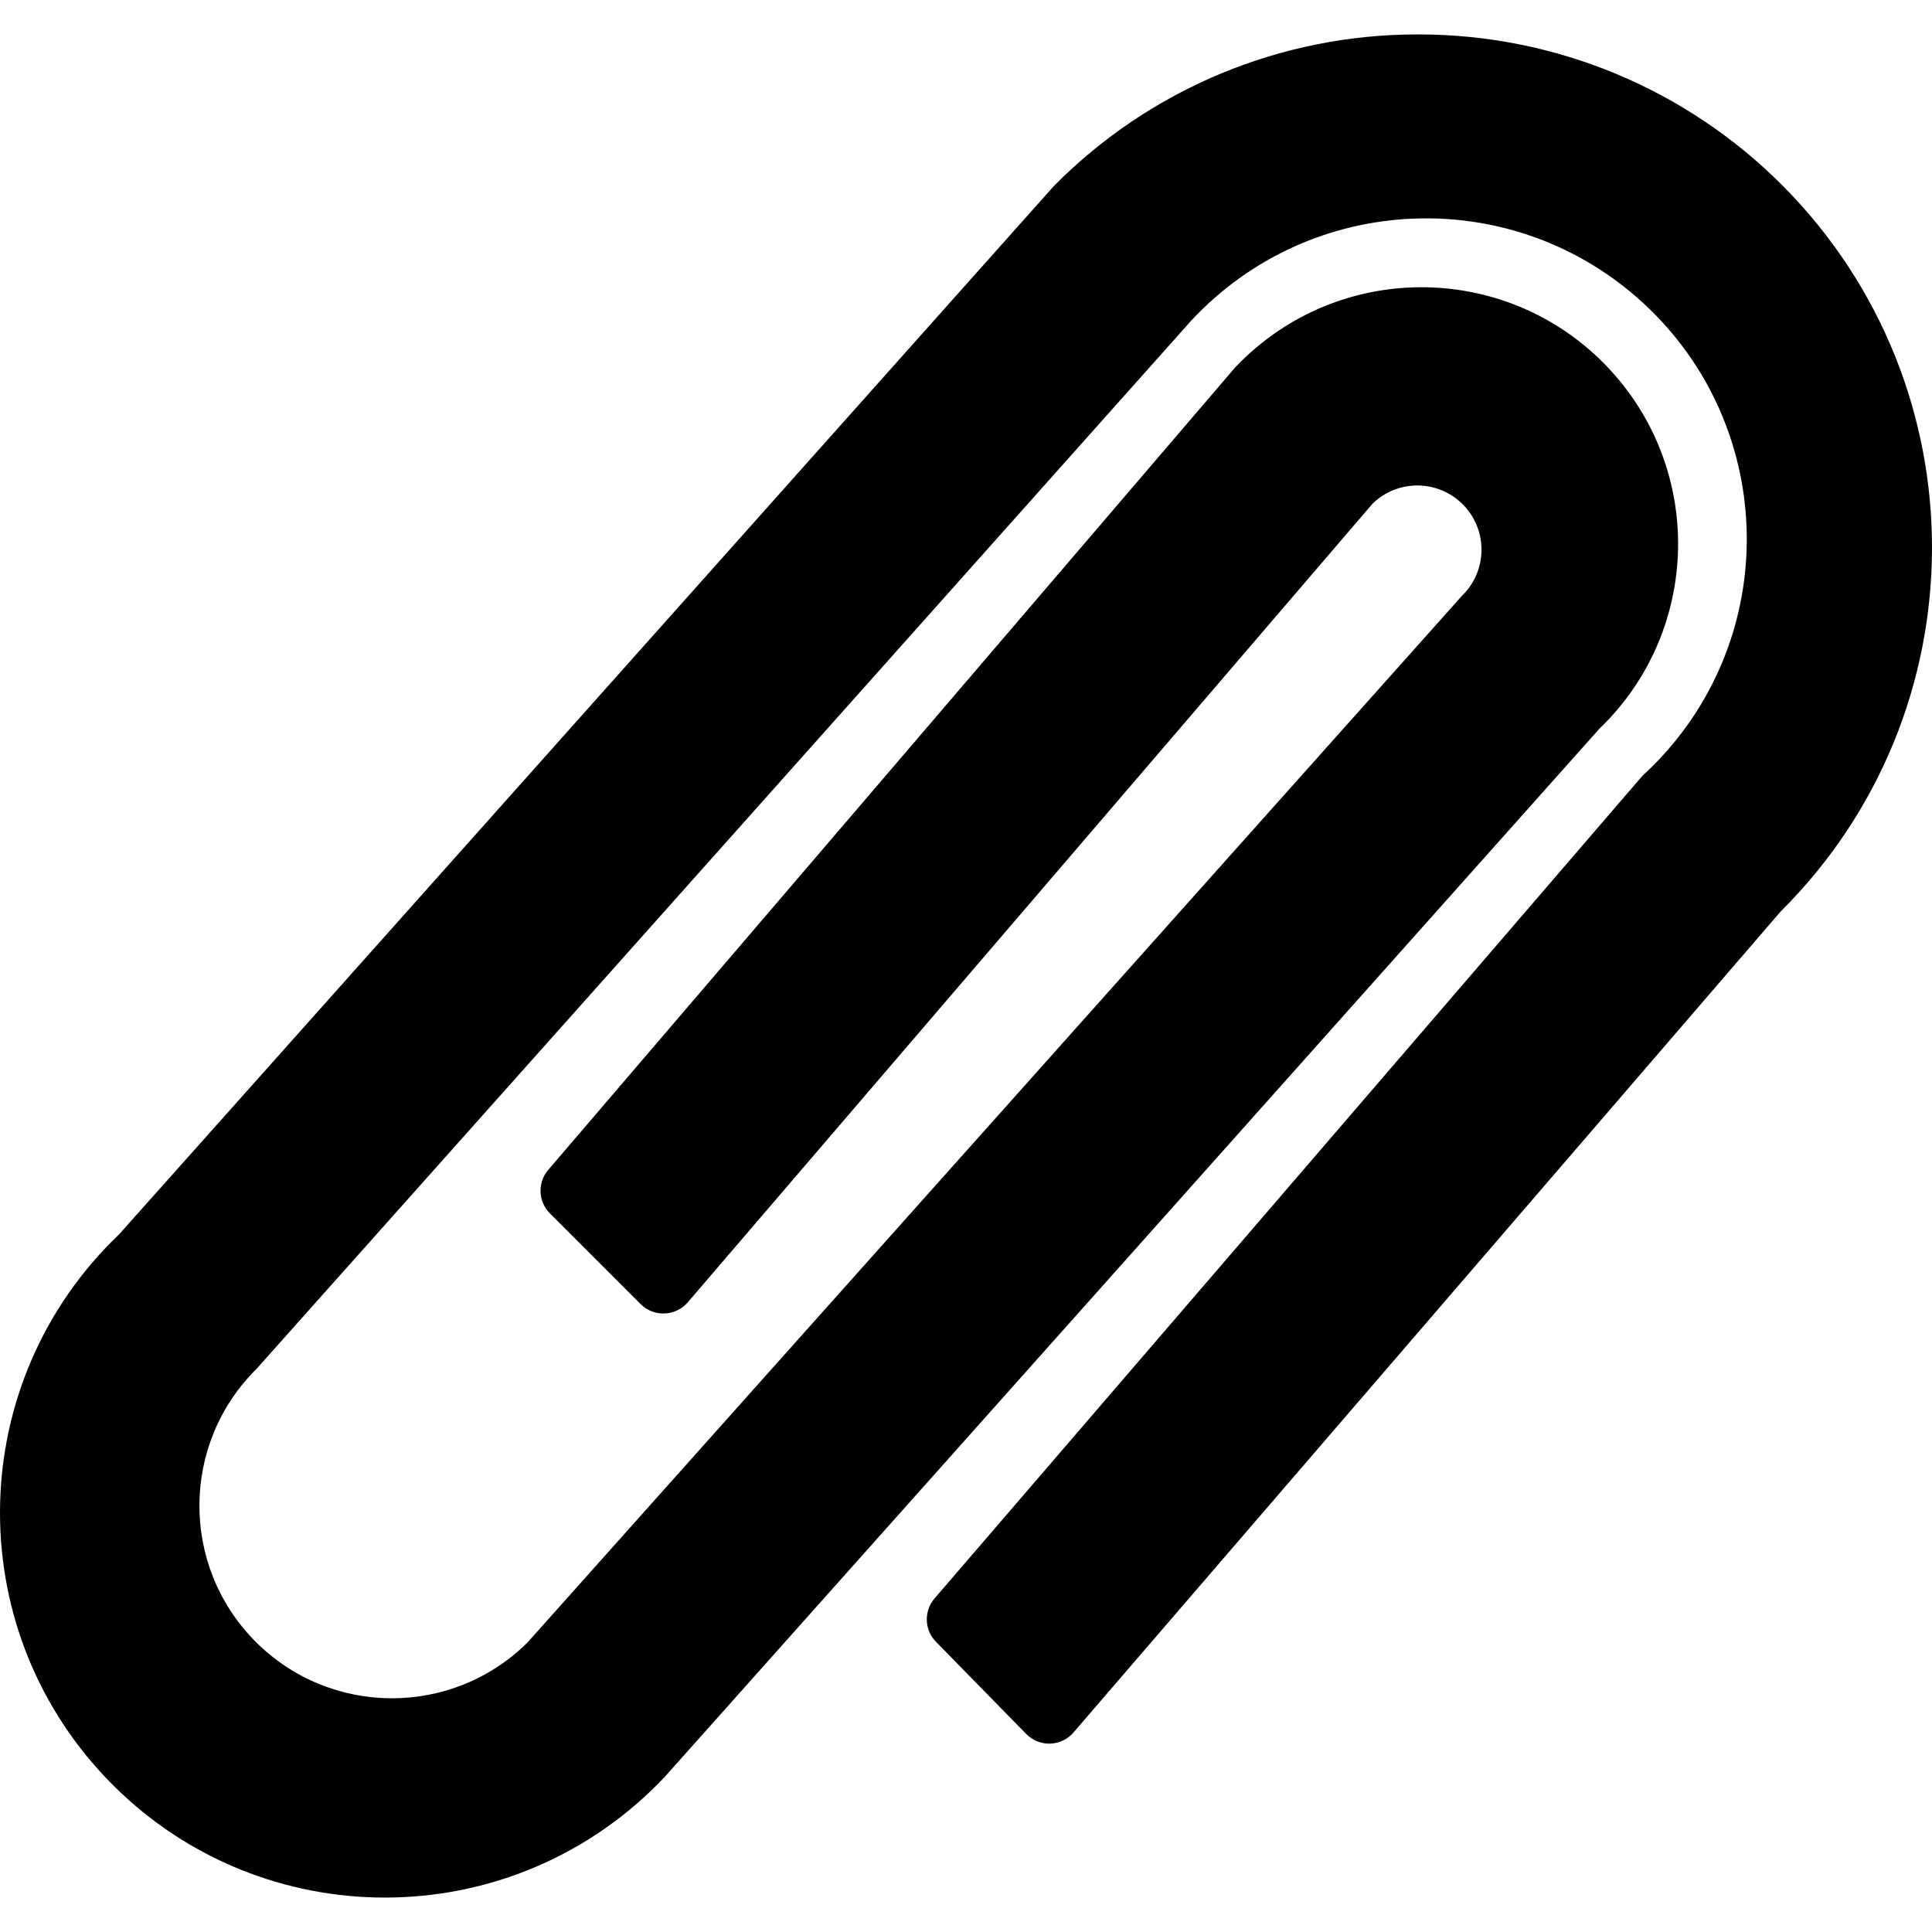 <?xml version="1.0" encoding="iso-8859-1"?>
<!-- Generator: Adobe Illustrator 19.0.0, SVG Export Plug-In . SVG Version: 6.00 Build 0)  -->
<svg version="1.1" id="Layer_1" xmlns="http://www.w3.org/2000/svg" xmlns:xlink="http://www.w3.org/1999/xlink" x="0px" y="0px"
	 viewBox="0 0 514.038 514.038" style="enable-background:new 0 0 514.038 514.038;" xml:space="preserve">
<g>
	<g>
		<path d="M474.358,49.46c-25.698-25.864-60.673-40.375-97.133-40.3c-36.387-0.06-71.277,14.48-96.853,40.363L31.711,328.392
			c-40.917,39.041-42.438,103.859-3.397,144.776s103.859,42.438,144.776,3.397c1.261-1.203,2.49-2.438,3.688-3.703l248.747-278.955
			c27.181-26.128,28.034-69.344,1.906-96.525c-26.128-27.181-69.344-28.034-96.525-1.906c-0.822,0.79-1.624,1.601-2.405,2.431
			L145.887,311.24c-2.918,3.384-2.732,8.445,0.427,11.605l24.149,24.149c1.693,1.684,4.014,2.582,6.4,2.475
			c2.375-0.097,4.601-1.179,6.144-2.987l182.187-212.48c6.763-6.574,17.575-6.422,24.149,0.341
			c6.574,6.763,6.422,17.575-0.341,24.149L140.34,437.021c-20.1,19.912-52.536,19.759-72.448-0.341
			c-19.912-20.1-19.759-52.536,0.341-72.448L316.895,85.363c32.07-34.534,86.064-36.53,120.597-4.46s36.53,86.064,4.46,120.597
			c-1.596,1.718-3.261,3.37-4.993,4.951L248.543,425.416c-2.85,3.449-2.552,8.514,0.683,11.605l23.893,24.405
			c3.335,3.33,8.738,3.327,12.068-0.008c0.135-0.135,0.265-0.275,0.391-0.418l188.16-218.453
			C527.228,189.399,527.506,102.951,474.358,49.46z"/>
	</g>
</g>
<g>
</g>
<g>
</g>
<g>
</g>
<g>
</g>
<g>
</g>
<g>
</g>
<g>
</g>
<g>
</g>
<g>
</g>
<g>
</g>
<g>
</g>
<g>
</g>
<g>
</g>
<g>
</g>
<g>
</g>
</svg>
